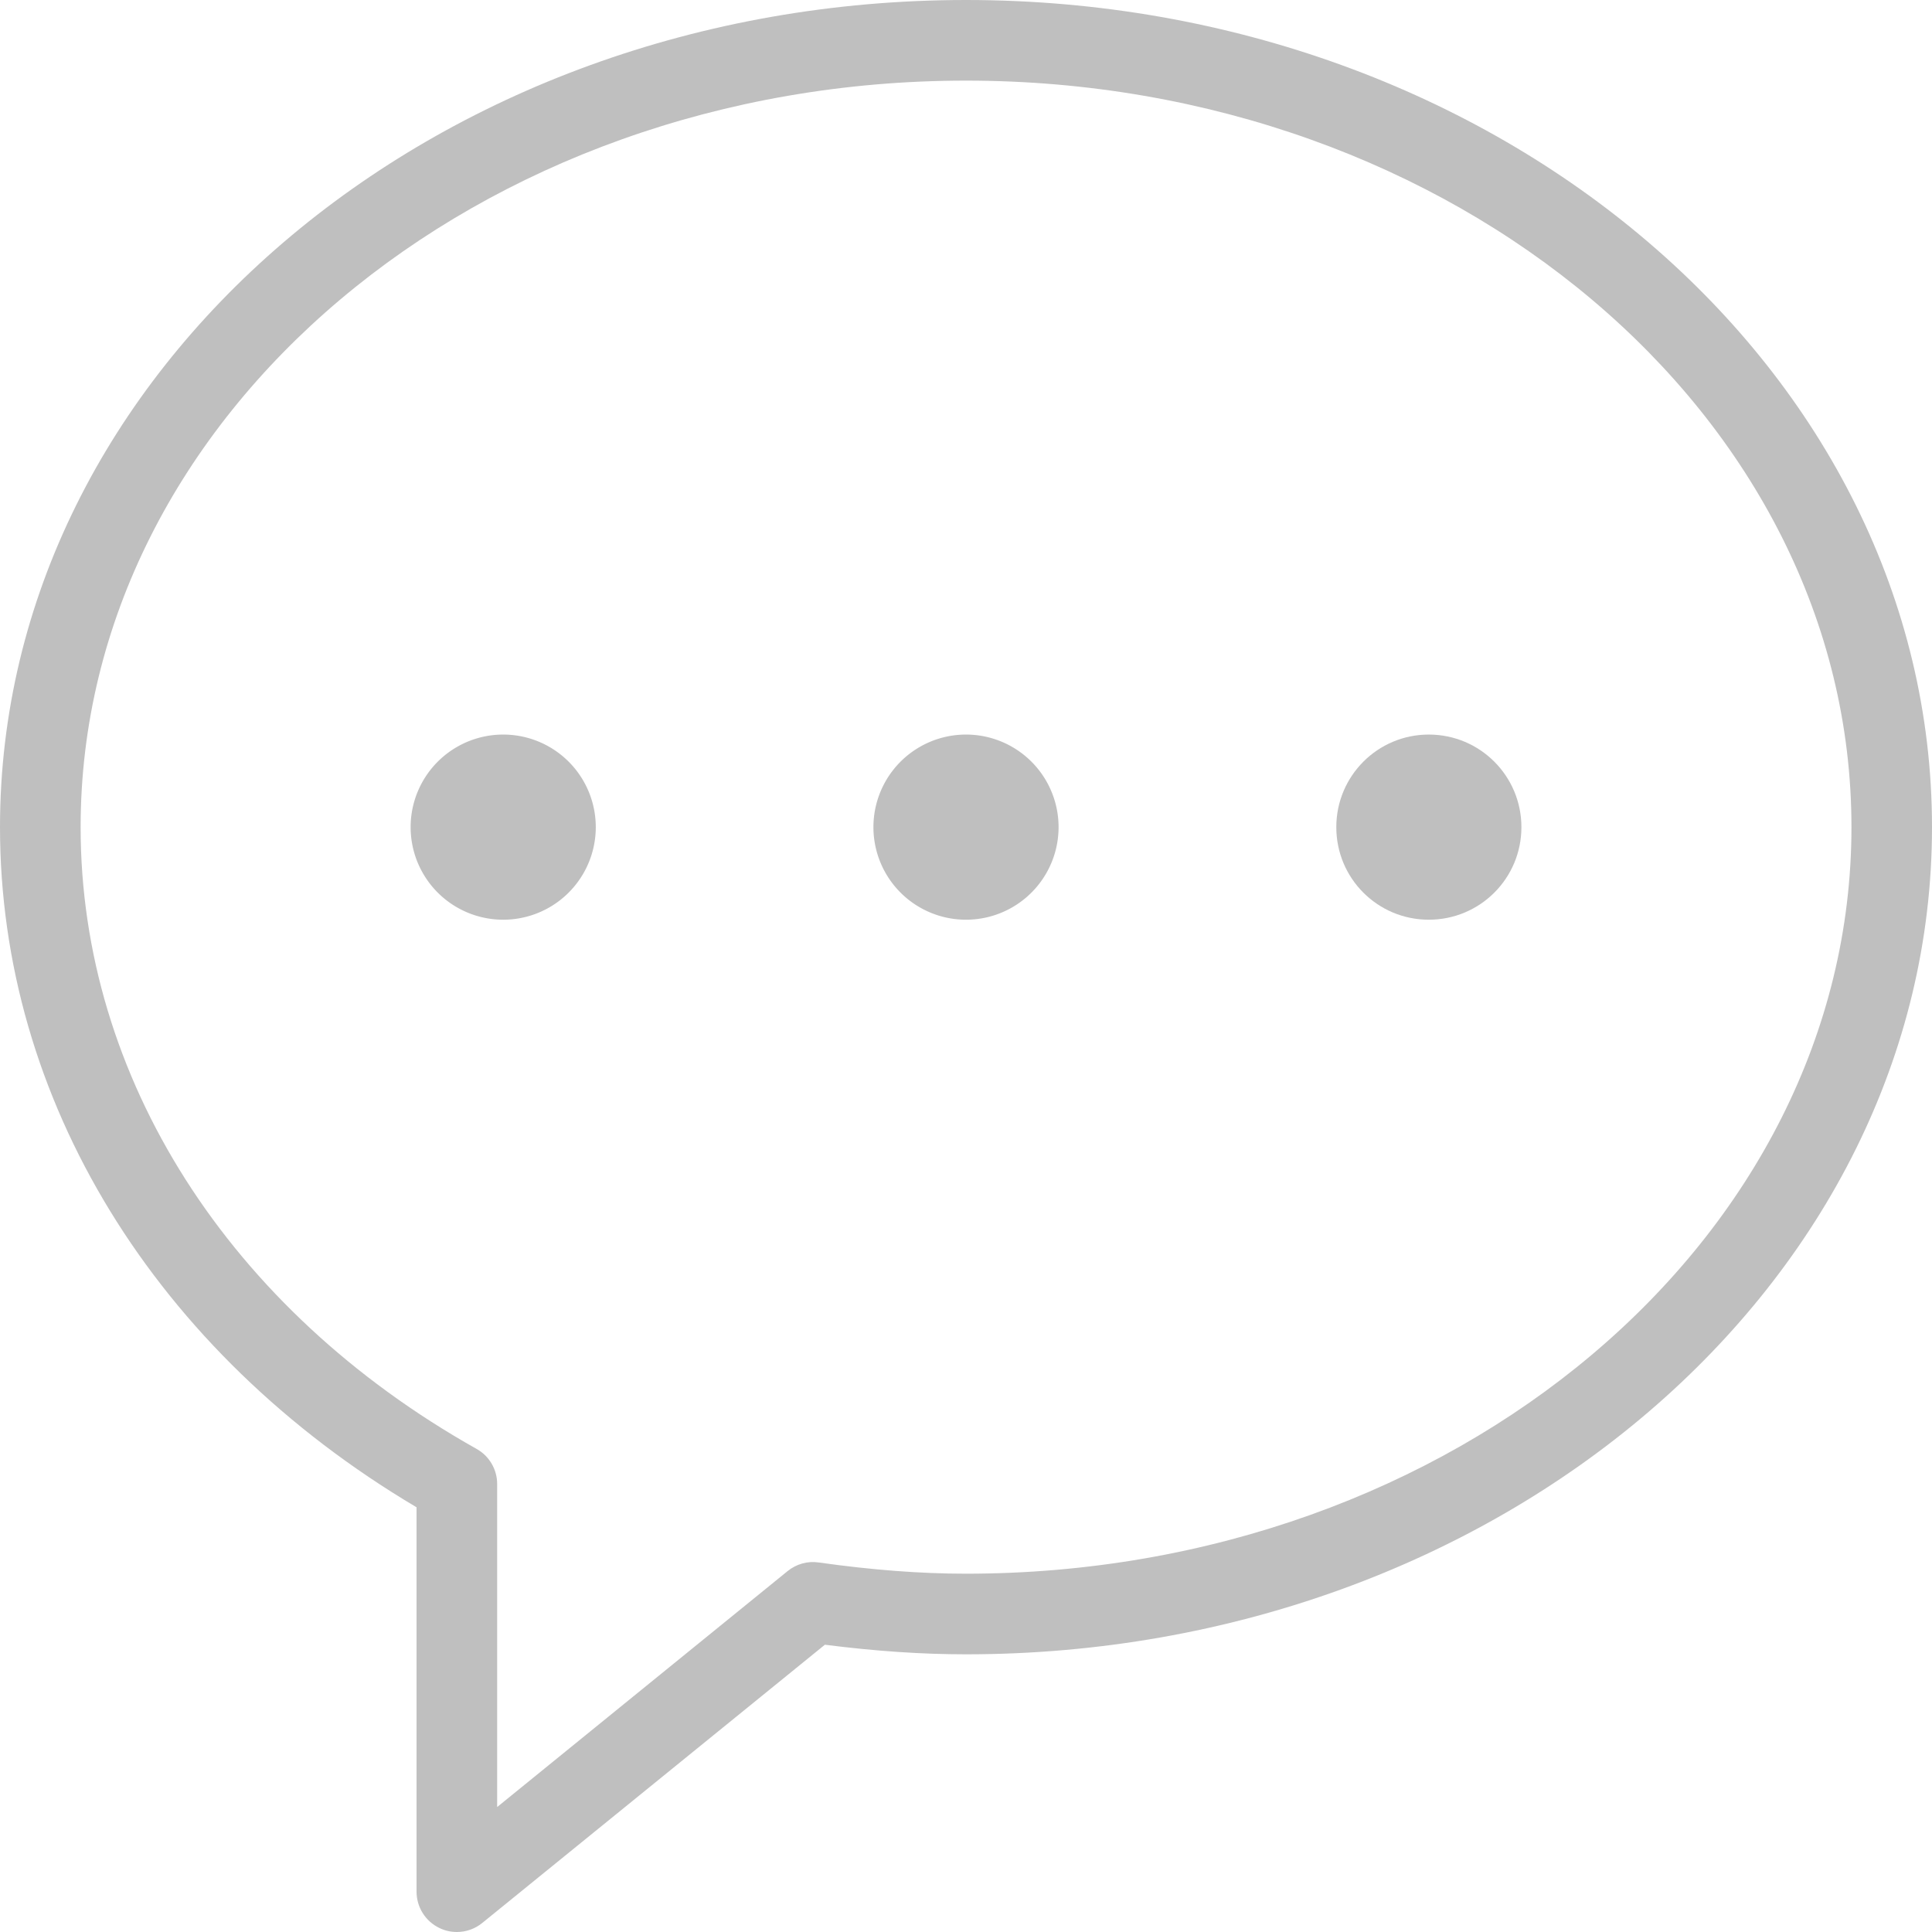 <?xml version="1.0" standalone="no"?><!DOCTYPE svg PUBLIC "-//W3C//DTD SVG 1.1//EN" "http://www.w3.org/Graphics/SVG/1.1/DTD/svg11.dtd"><svg t="1520478642067" class="icon" style="" viewBox="0 0 1024 1024" version="1.1" xmlns="http://www.w3.org/2000/svg" p-id="2654" xmlns:xlink="http://www.w3.org/1999/xlink" width="32" height="32"><defs><style type="text/css"></style></defs><path d="M512 0C229.696 0 0 196.672 0 438.421c0 144.384 82.283 278.336 220.779 360.469l0 203.733c0 8.213 4.715 15.744 12.181 19.285C235.883 1023.339 239.04 1024 242.155 1024c4.8 0 9.579-1.621 13.461-4.8l181.589-147.456c26.795 3.413 51.371 5.077 74.795 5.077 282.283 0 512-196.693 512-438.421C1024 196.672 794.283 0 512 0zM512.021 834.091c-24.107 0-49.664-1.941-78.144-5.952-5.845-0.875-11.84 0.832-16.448 4.587l-153.92 125.035 0-171.2c0-7.701-4.16-14.848-10.901-18.603-131.413-73.813-209.877-197.013-209.877-329.515C42.731 220.245 253.269 42.731 512 42.731s469.312 177.472 469.312 395.648S770.773 834.091 512.021 834.091z" p-id="2655" fill="#bfbfbf"></path><path d="M512 438.4m-49.067 0a2.3 2.3 0 1 0 98.133 0 2.3 2.3 0 1 0-98.133 0Z" p-id="2656" fill="#bfbfbf"></path><path d="M266.709 438.4m-49.067 0a2.3 2.3 0 1 0 98.133 0 2.3 2.3 0 1 0-98.133 0Z" p-id="2657" fill="#bfbfbf"></path><path d="M757.291 389.333c-27.115 0-49.024 21.952-49.024 49.088 0 27.136 21.888 49.045 49.024 49.045 27.157 0 49.088-21.909 49.088-49.045C806.379 411.285 784.448 389.333 757.291 389.333z" p-id="2658" fill="#bfbfbf"></path></svg>